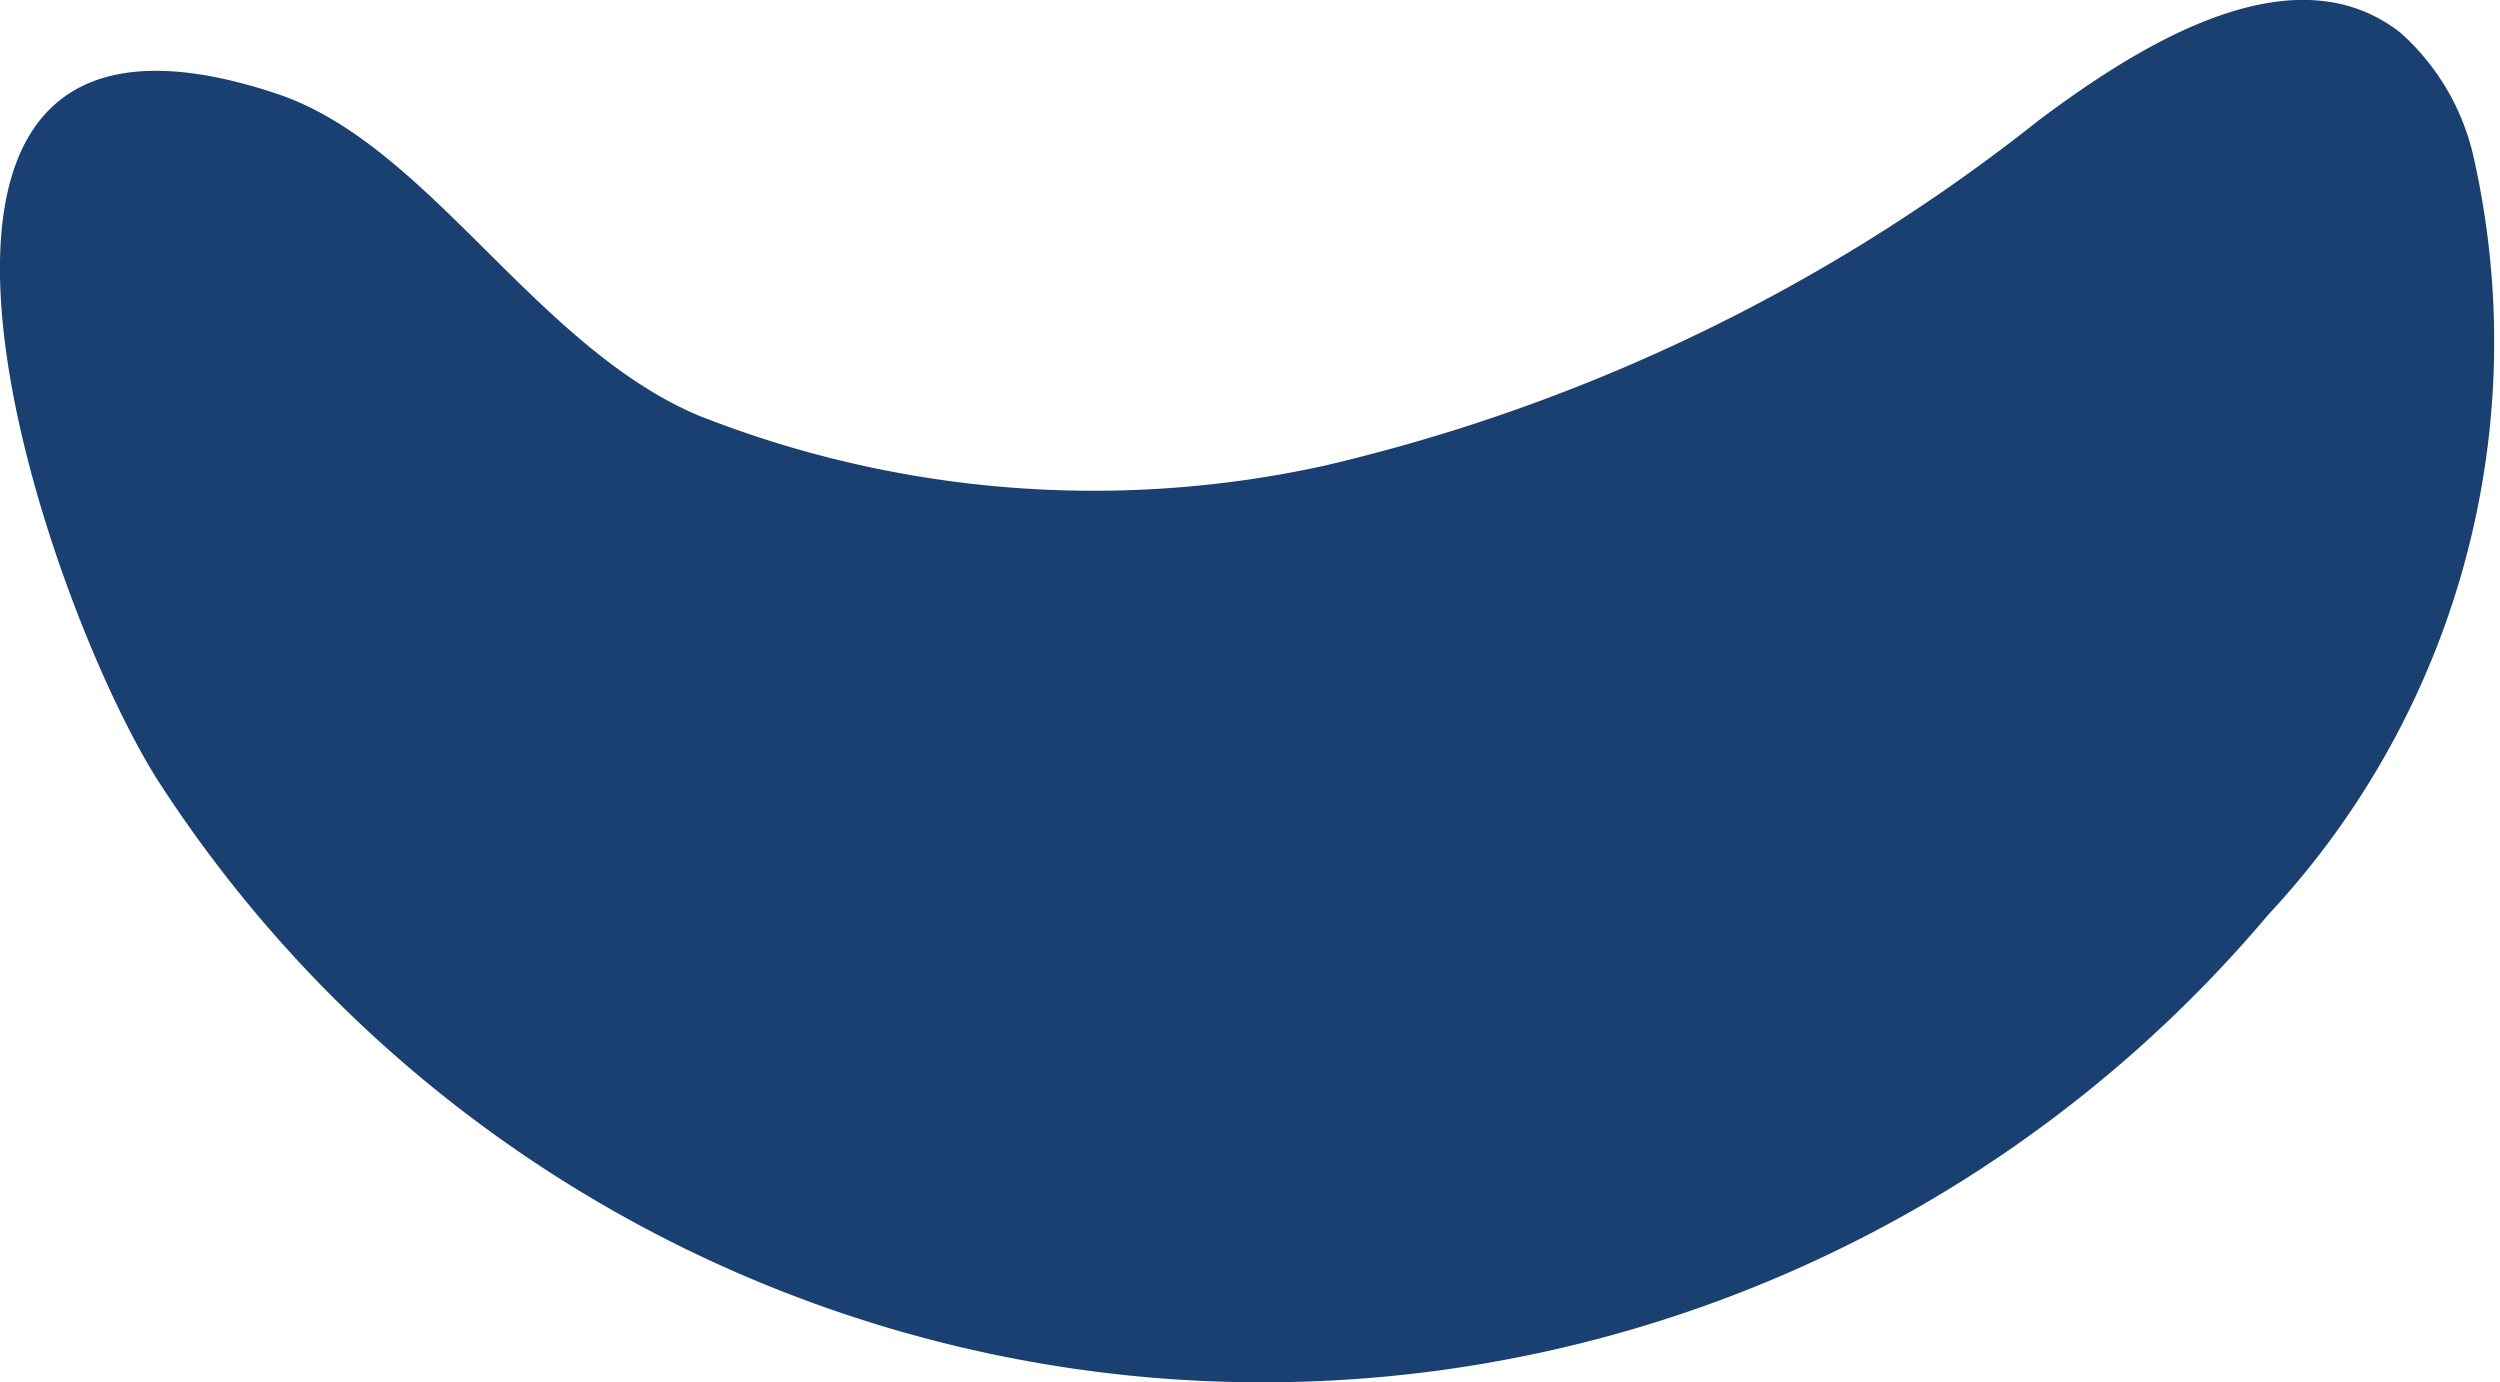 <svg xmlns="http://www.w3.org/2000/svg" width="9.532" height="5.27" viewBox="0 0 9.532 5.27"><defs><style>.a{fill:#1a4072;}</style></defs><path class="a" d="M835.167,395.657a6.915,6.915,0,0,0,2.725-1.317c.409-.307.979-.65,1.381-.333a.9.9,0,0,1,.273.454,3.2,3.2,0,0,1-.778,2.907,5.014,5.014,0,0,1-8.036-.494c-.438-.671-1.324-3.226.444-2.635.578.193.983.964,1.608,1.227A4.1,4.1,0,0,0,835.167,395.657Z" transform="translate(-830.119 -393.881)"/></svg>